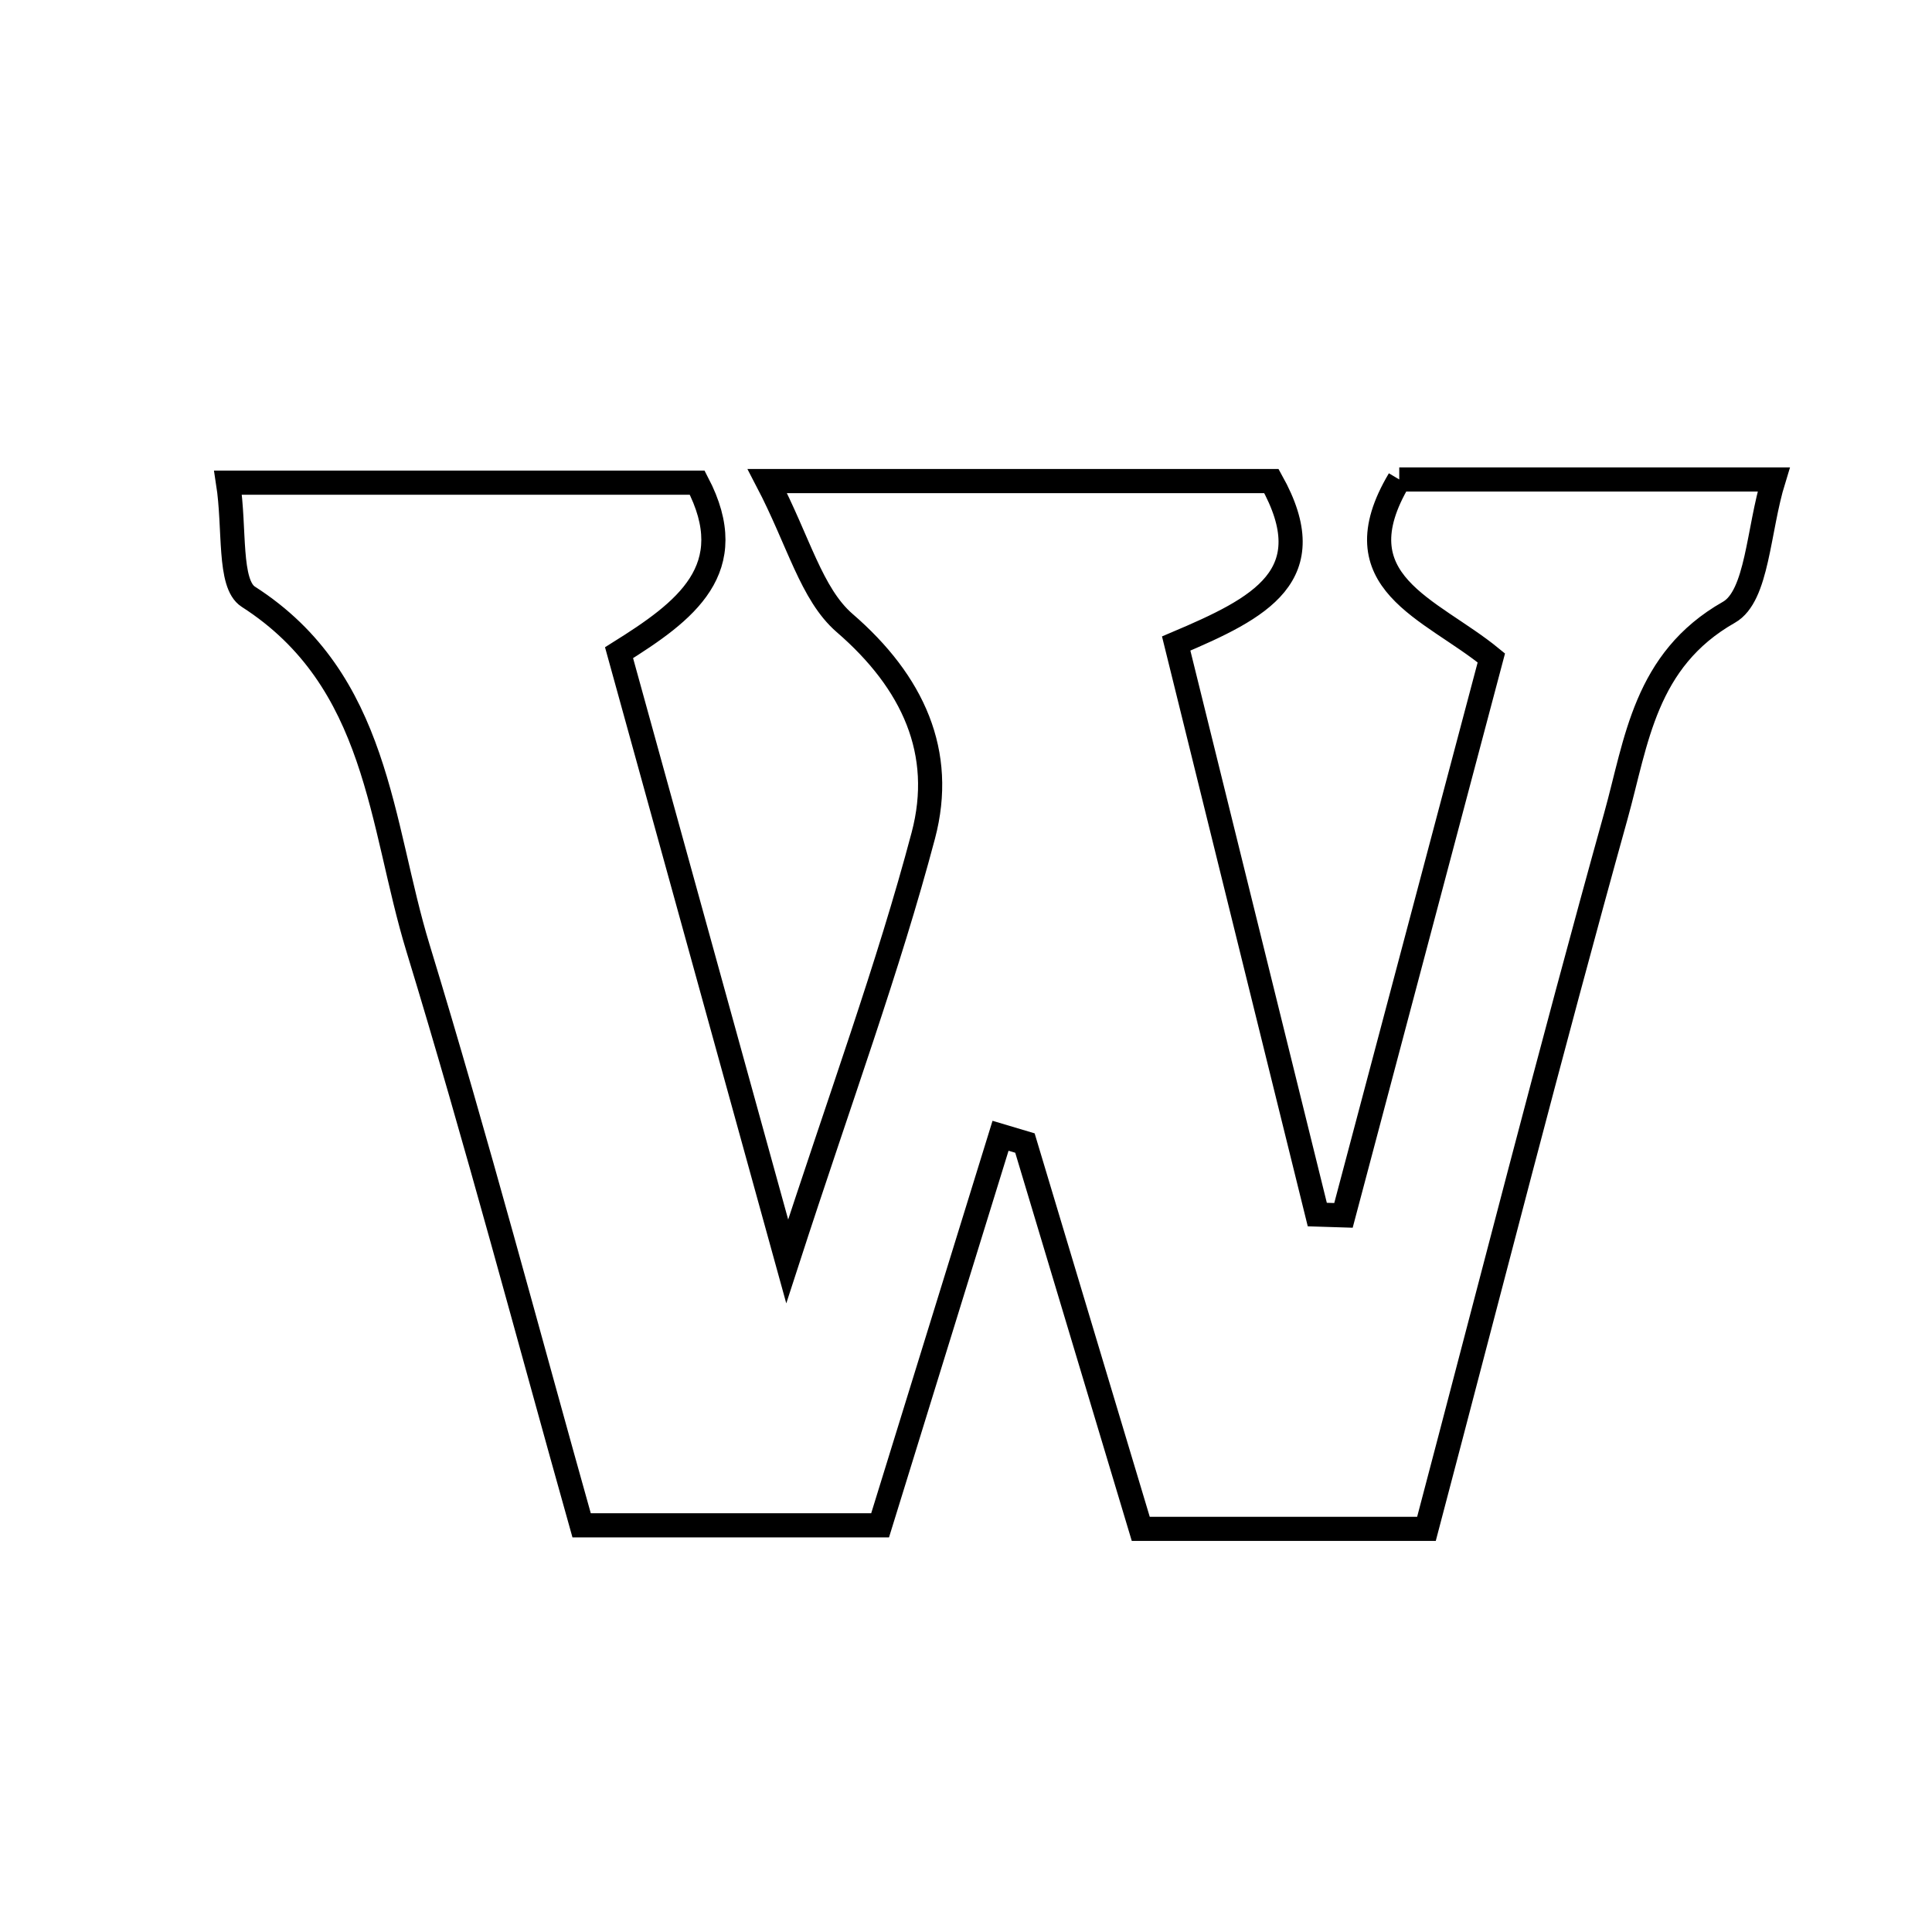 <svg xmlns="http://www.w3.org/2000/svg" viewBox="0.0 0.0 24.0 24.0" height="200px" width="200px"><path fill="none" stroke="black" stroke-width=".3" stroke-opacity="1.0"  filling="0" d="M17.382 5.956 C18.789 5.956 20.24 5.956 22.033 5.956 C21.839 6.585 21.834 7.404 21.477 7.606 C20.431 8.2 20.331 9.209 20.073 10.136 C19.257 13.068 18.505 16.018 17.72 18.992 C16.463 18.992 15.355 18.992 14.171 18.992 C13.68 17.356 13.205 15.777 12.732 14.199 C12.63 14.168 12.53 14.139 12.429 14.109 C11.942 15.683 11.456 17.258 10.933 18.948 C9.758 18.948 8.588 18.948 7.225 18.948 C6.565 16.601 5.925 14.175 5.193 11.778 C4.72 10.231 4.709 8.455 3.085 7.413 C2.835 7.253 2.922 6.569 2.833 5.996 C4.872 5.996 6.777 5.996 8.661 5.996 C9.223 7.07 8.513 7.593 7.69 8.108 C8.356 10.518 9.007 12.873 9.779 15.669 C10.441 13.628 11.034 12.024 11.47 10.378 C11.742 9.35 11.343 8.474 10.492 7.739 C10.078 7.38 9.922 6.723 9.532 5.976 C11.886 5.976 13.859 5.976 15.794 5.976 C16.449 7.15 15.656 7.551 14.611 7.994 C15.199 10.375 15.782 12.732 16.364 15.088 C16.472 15.092 16.581 15.095 16.689 15.098 C17.3 12.796 17.911 10.493 18.526 8.173 C17.771 7.554 16.621 7.236 17.382 5.956"></path></svg>